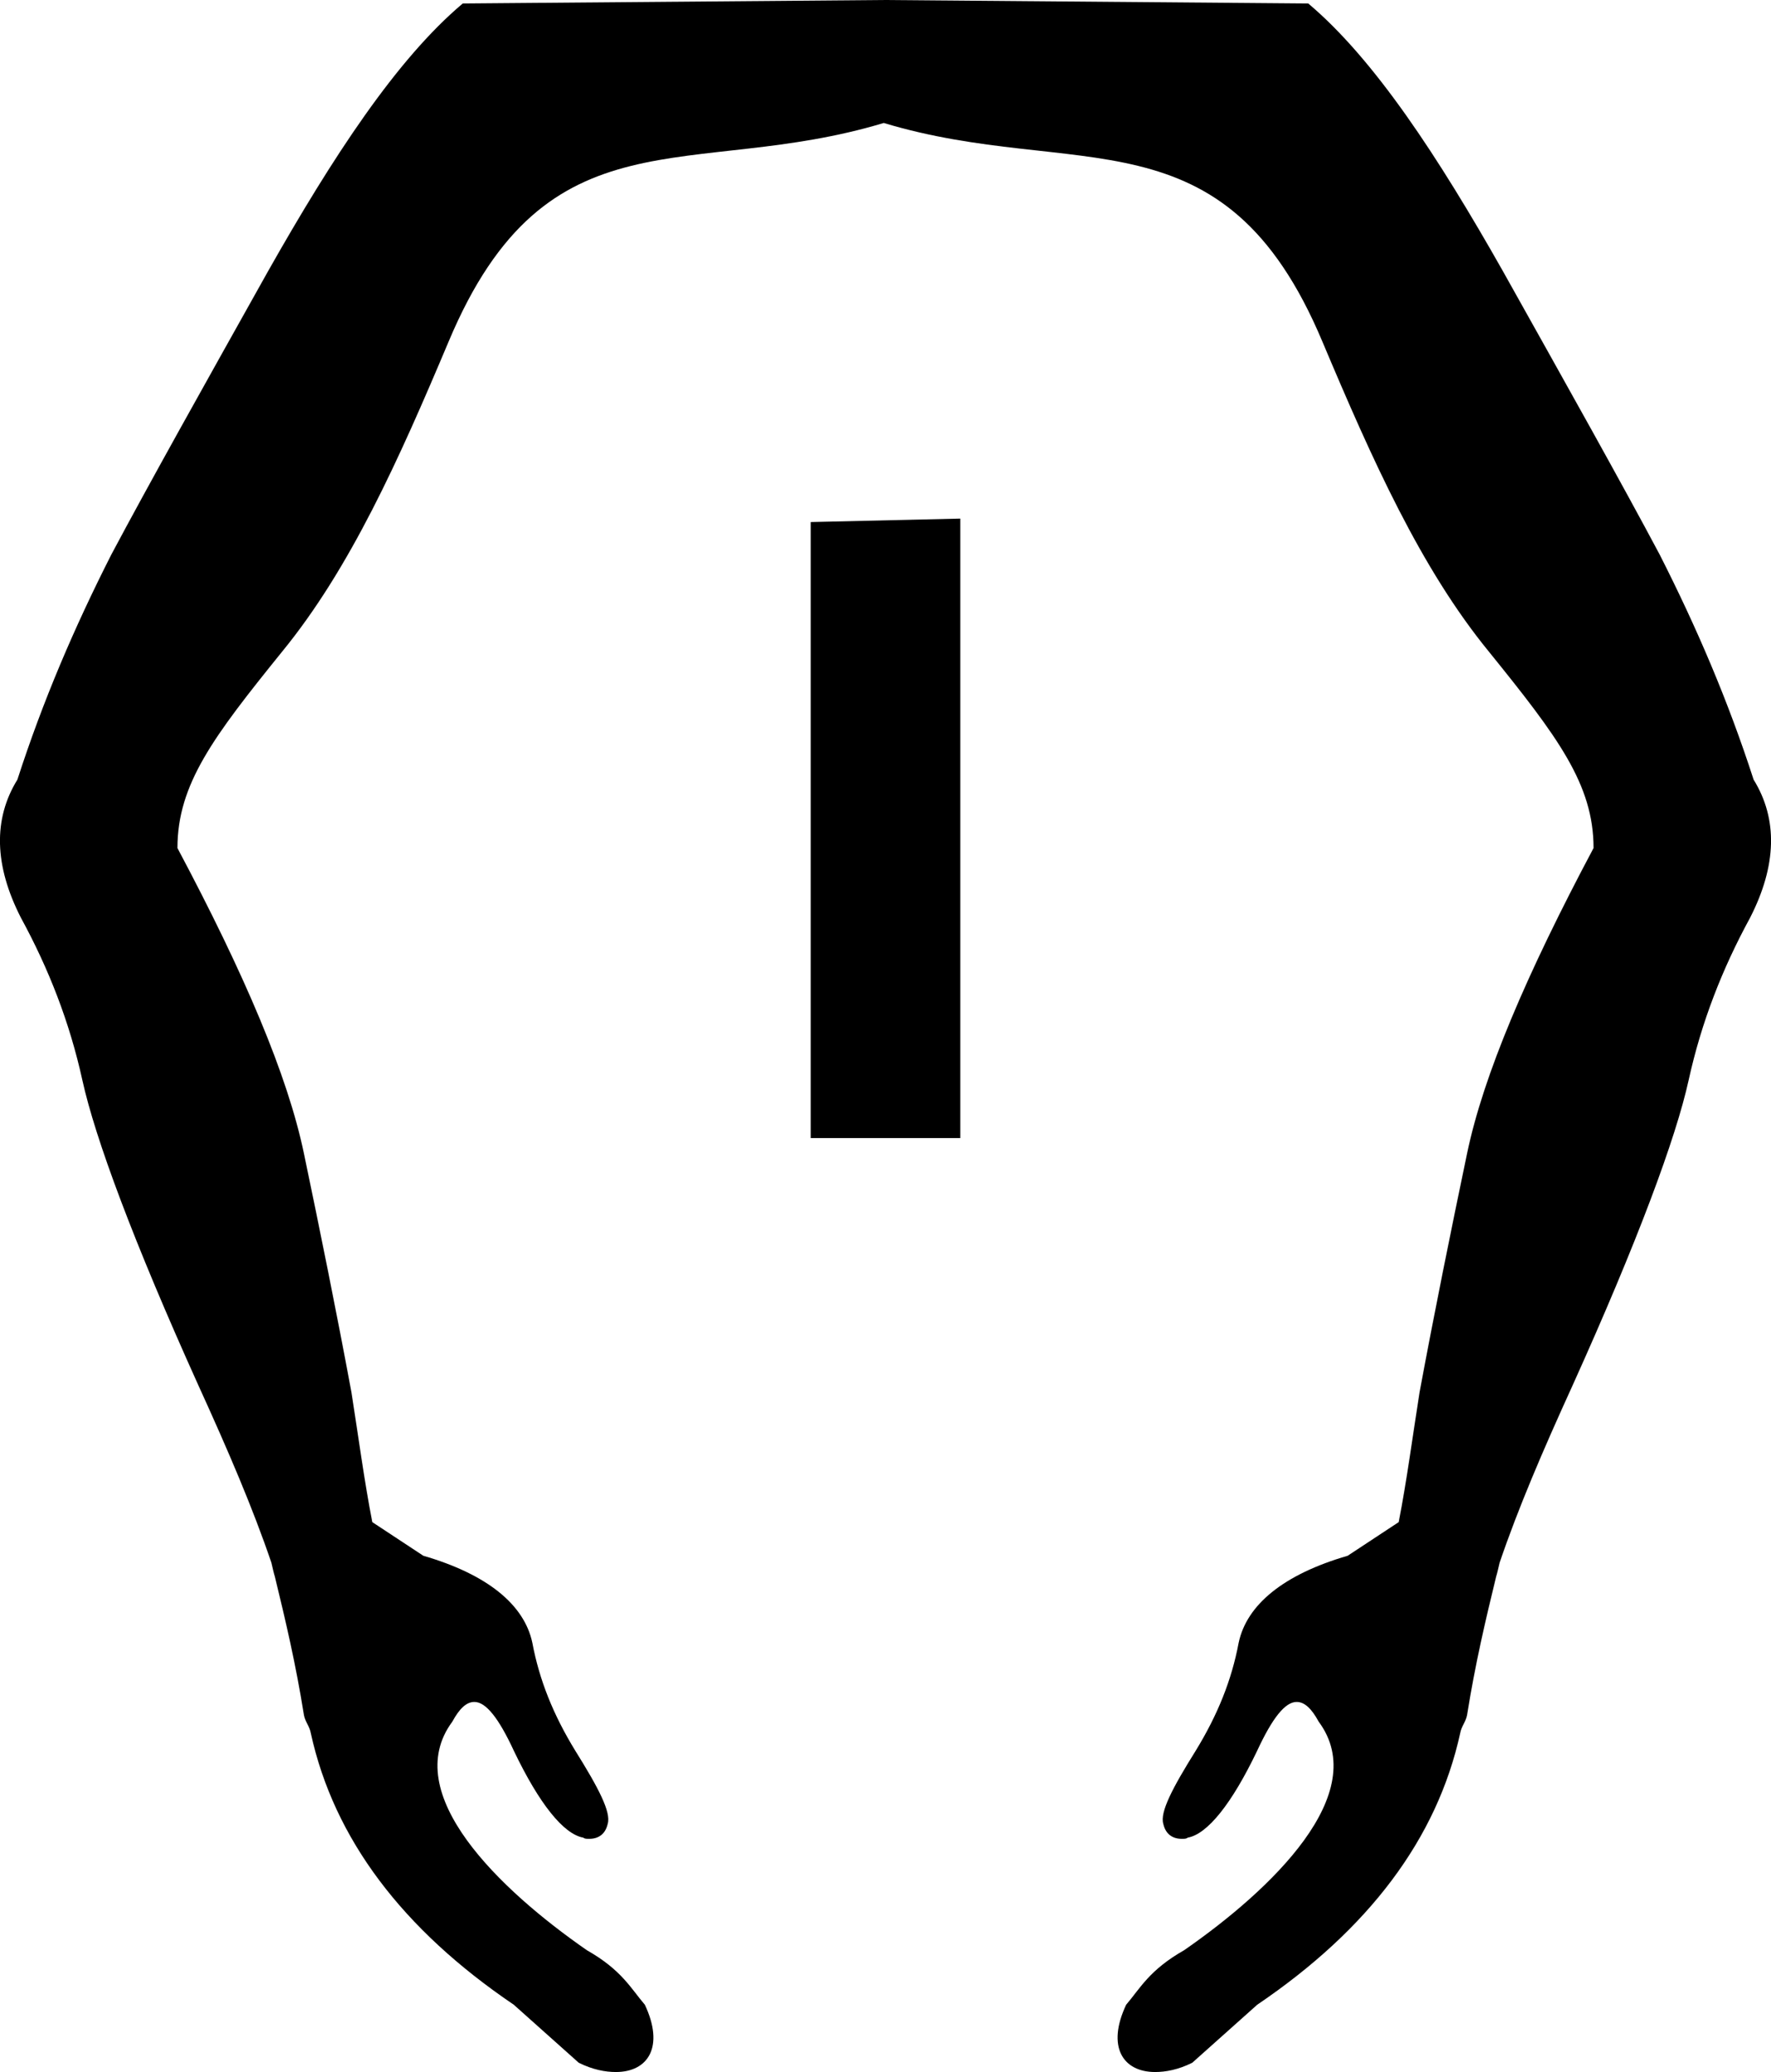 <?xml version='1.0' encoding ='UTF-8' standalone='yes'?>
<svg width='15.27' height='17.86' xmlns='http://www.w3.org/2000/svg' xmlns:xlink='http://www.w3.org/1999/xlink' >
<path style='fill:black; stroke:none' d=' M 8.28 4.47  L 6.99 4.5  L 6.99 9.81  L 8.28 9.81  L 8.28 4.47  Z  M 7.62 0  L 3.99 0.03  C 3.42 0.51 2.87 1.35 2.31 2.34  C 1.75 3.34 1.29 4.16 0.96 4.78  C 0.64 5.41 0.37 6.04 0.15 6.72  C -0.06 7.06 -0.05 7.46 0.18 7.91  C 0.42 8.35 0.6 8.81 0.71 9.31  C 0.82 9.81 1.15 10.7 1.71 11.94  C 1.97 12.51 2.18 13 2.34 13.47  C 2.35 13.51 2.36 13.56 2.37 13.59  C 2.46 13.96 2.55 14.34 2.62 14.78  C 2.63 14.84 2.67 14.88 2.68 14.94  C 2.88 15.85 3.47 16.63 4.43 17.28  L 4.99 17.78  C 5.11 17.84 5.22 17.86 5.31 17.86  C 5.59 17.86 5.73 17.64 5.56 17.28  C 5.44 17.14 5.36 16.98 5.06 16.81  C 4.31 16.29 3.44 15.46 3.9 14.84  C 3.96 14.73 4.02 14.67 4.09 14.67  C 4.19 14.67 4.3 14.81 4.43 15.09  C 4.65 15.55 4.86 15.81 5.03 15.84  C 5.04 15.85 5.06 15.85 5.08 15.85  C 5.16 15.85 5.22 15.81 5.24 15.72  C 5.27 15.62 5.16 15.41 4.96 15.09  C 4.77 14.78 4.65 14.48 4.59 14.16  C 4.52 13.83 4.2 13.57 3.65 13.41  L 3.21 13.12  C 3.14 12.76 3.09 12.38 3.03 12  C 2.9 11.3 2.76 10.61 2.62 9.94  C 2.48 9.27 2.11 8.4 1.53 7.31  C 1.53 6.76 1.84 6.35 2.43 5.62  C 3.02 4.9 3.44 3.96 3.87 2.94  C 4.72 0.92 5.96 1.56 7.62 1.06  C 9.28 1.56 10.55 0.92 11.4 2.94  C 11.83 3.96 12.25 4.9 12.84 5.62  C 13.43 6.35 13.74 6.76 13.74 7.31  C 13.16 8.4 12.79 9.27 12.65 9.94  C 12.51 10.61 12.37 11.3 12.24 12  C 12.18 12.38 12.13 12.76 12.06 13.12  L 11.62 13.41  C 11.07 13.57 10.75 13.83 10.68 14.16  C 10.62 14.48 10.5 14.78 10.31 15.09  C 10.11 15.41 10 15.62 10.03 15.72  C 10.05 15.81 10.11 15.85 10.19 15.85  C 10.21 15.85 10.23 15.85 10.24 15.84  C 10.41 15.81 10.62 15.55 10.84 15.09  C 10.97 14.81 11.08 14.67 11.18 14.67  C 11.25 14.67 11.31 14.73 11.37 14.84  C 11.83 15.46 10.96 16.29 10.21 16.81  C 9.91 16.98 9.83 17.14 9.71 17.28  C 9.54 17.64 9.68 17.86 9.96 17.86  C 10.05 17.86 10.16 17.84 10.28 17.78  L 10.84 17.28  C 11.8 16.63 12.39 15.85 12.59 14.94  C 12.6 14.88 12.64 14.84 12.65 14.78  C 12.72 14.34 12.81 13.96 12.9 13.59  C 12.91 13.56 12.92 13.51 12.93 13.47  C 13.09 13 13.3 12.51 13.56 11.94  C 14.12 10.7 14.45 9.81 14.56 9.31  C 14.67 8.81 14.85 8.35 15.09 7.91  C 15.32 7.46 15.33 7.06 15.12 6.72  C 14.9 6.04 14.63 5.41 14.31 4.78  C 13.98 4.16 13.52 3.34 12.96 2.34  C 12.4 1.35 11.85 0.51 11.28 0.03  L 7.62 0  Z '/></svg>
